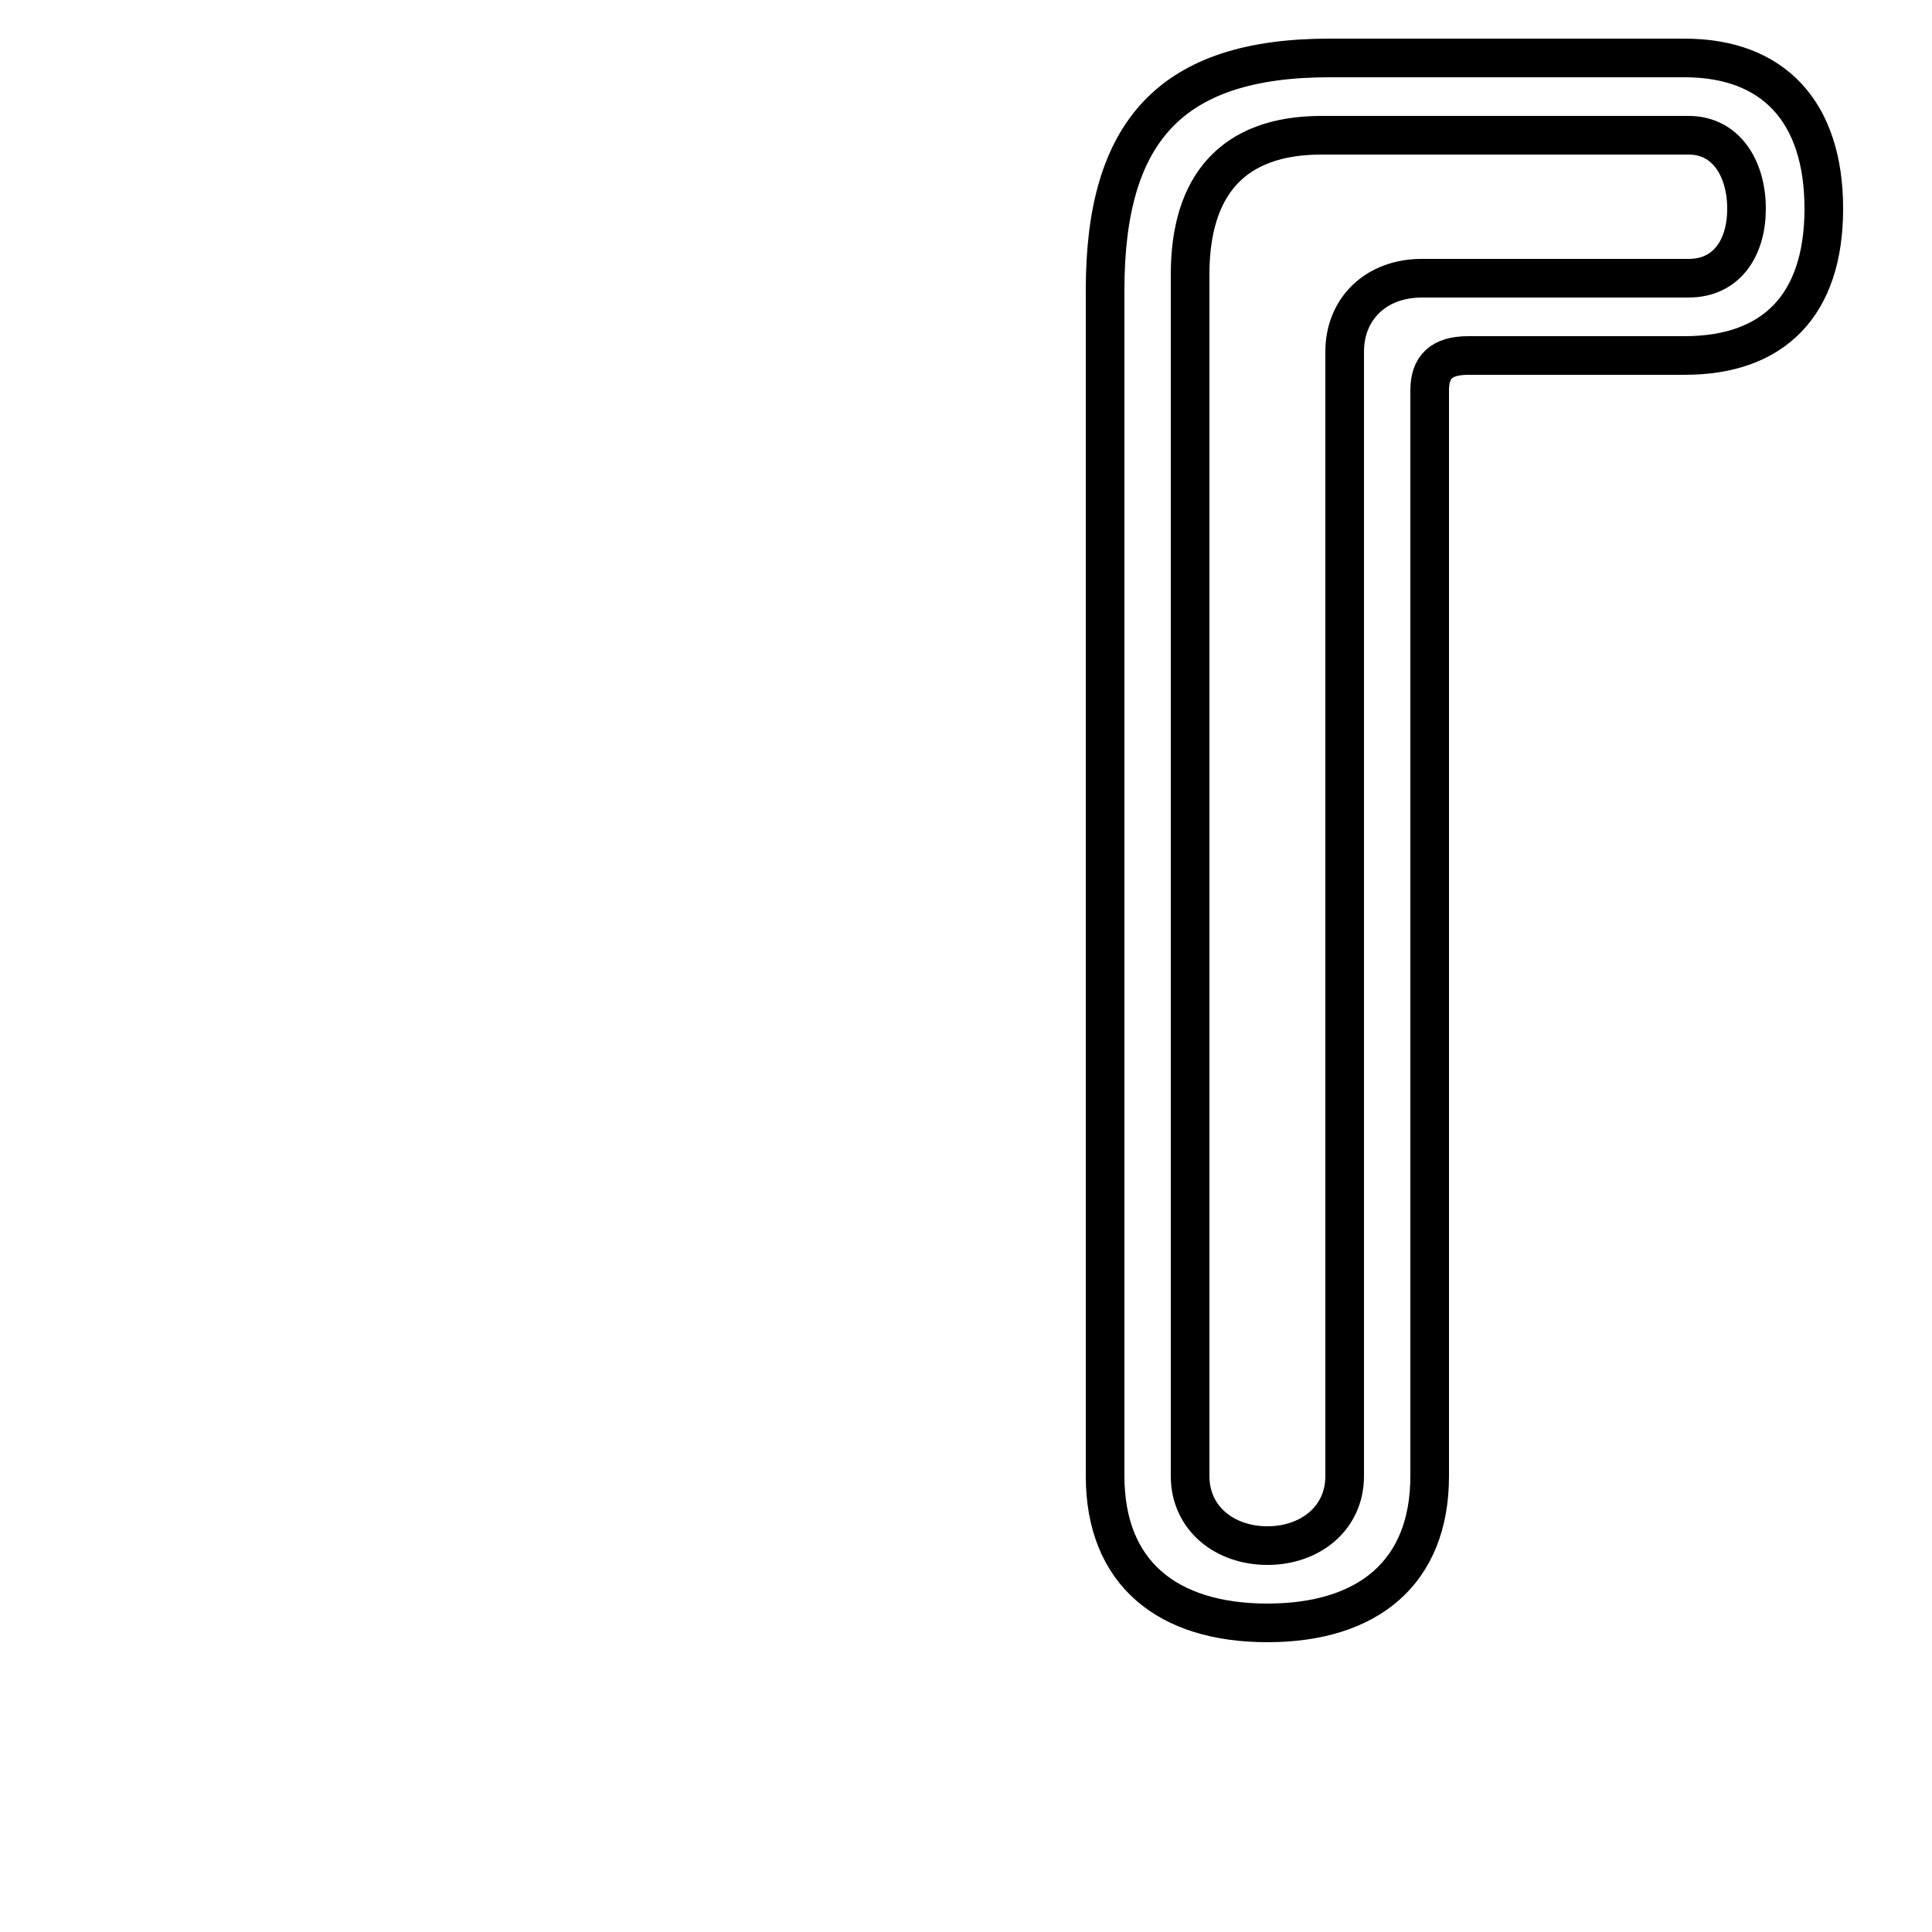 <?xml version='1.0' encoding='utf8'?>
<svg viewBox="0.0 -6.0 50.0 50.0" version="1.1" xmlns="http://www.w3.org/2000/svg">
<rect x="0.0" y="-6.0" width="50.0" height="50.0" fill="#808080" stroke="none"/>
<rect x="-1000" y="-1000" width="2000" height="2000" stroke="white" fill="white"/>
<g style="fill:white;stroke:#000000;  stroke-width:1">
<path d="M 43.6 -34.8 L 38.0 -34.8 C 37.3 -34.8 37.0 -34.5 37.0 -33.9 L 37.0 -5.8 C 37.0 -3.3 35.4 -2.0 32.8 -2.0 C 30.2 -2.0 28.6 -3.3 28.6 -5.8 L 28.6 -36.5 C 28.6 -40.6 30.3 -42.5 34.4 -42.5 L 43.6 -42.5 C 45.9 -42.5 47.2 -41.1 47.2 -38.6 C 47.2 -36.1 45.9 -34.8 43.6 -34.8 Z M 34.8 -5.8 L 34.8 -34.9 C 34.8 -36.0 35.6 -36.8 36.8 -36.8 L 43.7 -36.8 C 44.7 -36.8 45.2 -37.6 45.2 -38.6 C 45.2 -39.6 44.7 -40.5 43.7 -40.5 L 34.2 -40.5 C 31.9 -40.5 30.8 -39.2 30.8 -36.9 L 30.8 -5.8 C 30.8 -4.7 31.7 -4.0 32.8 -4.0 C 33.9 -4.0 34.8 -4.7 34.8 -5.8 Z" transform="translate(0.0 38.0)" />
</g>
</svg>